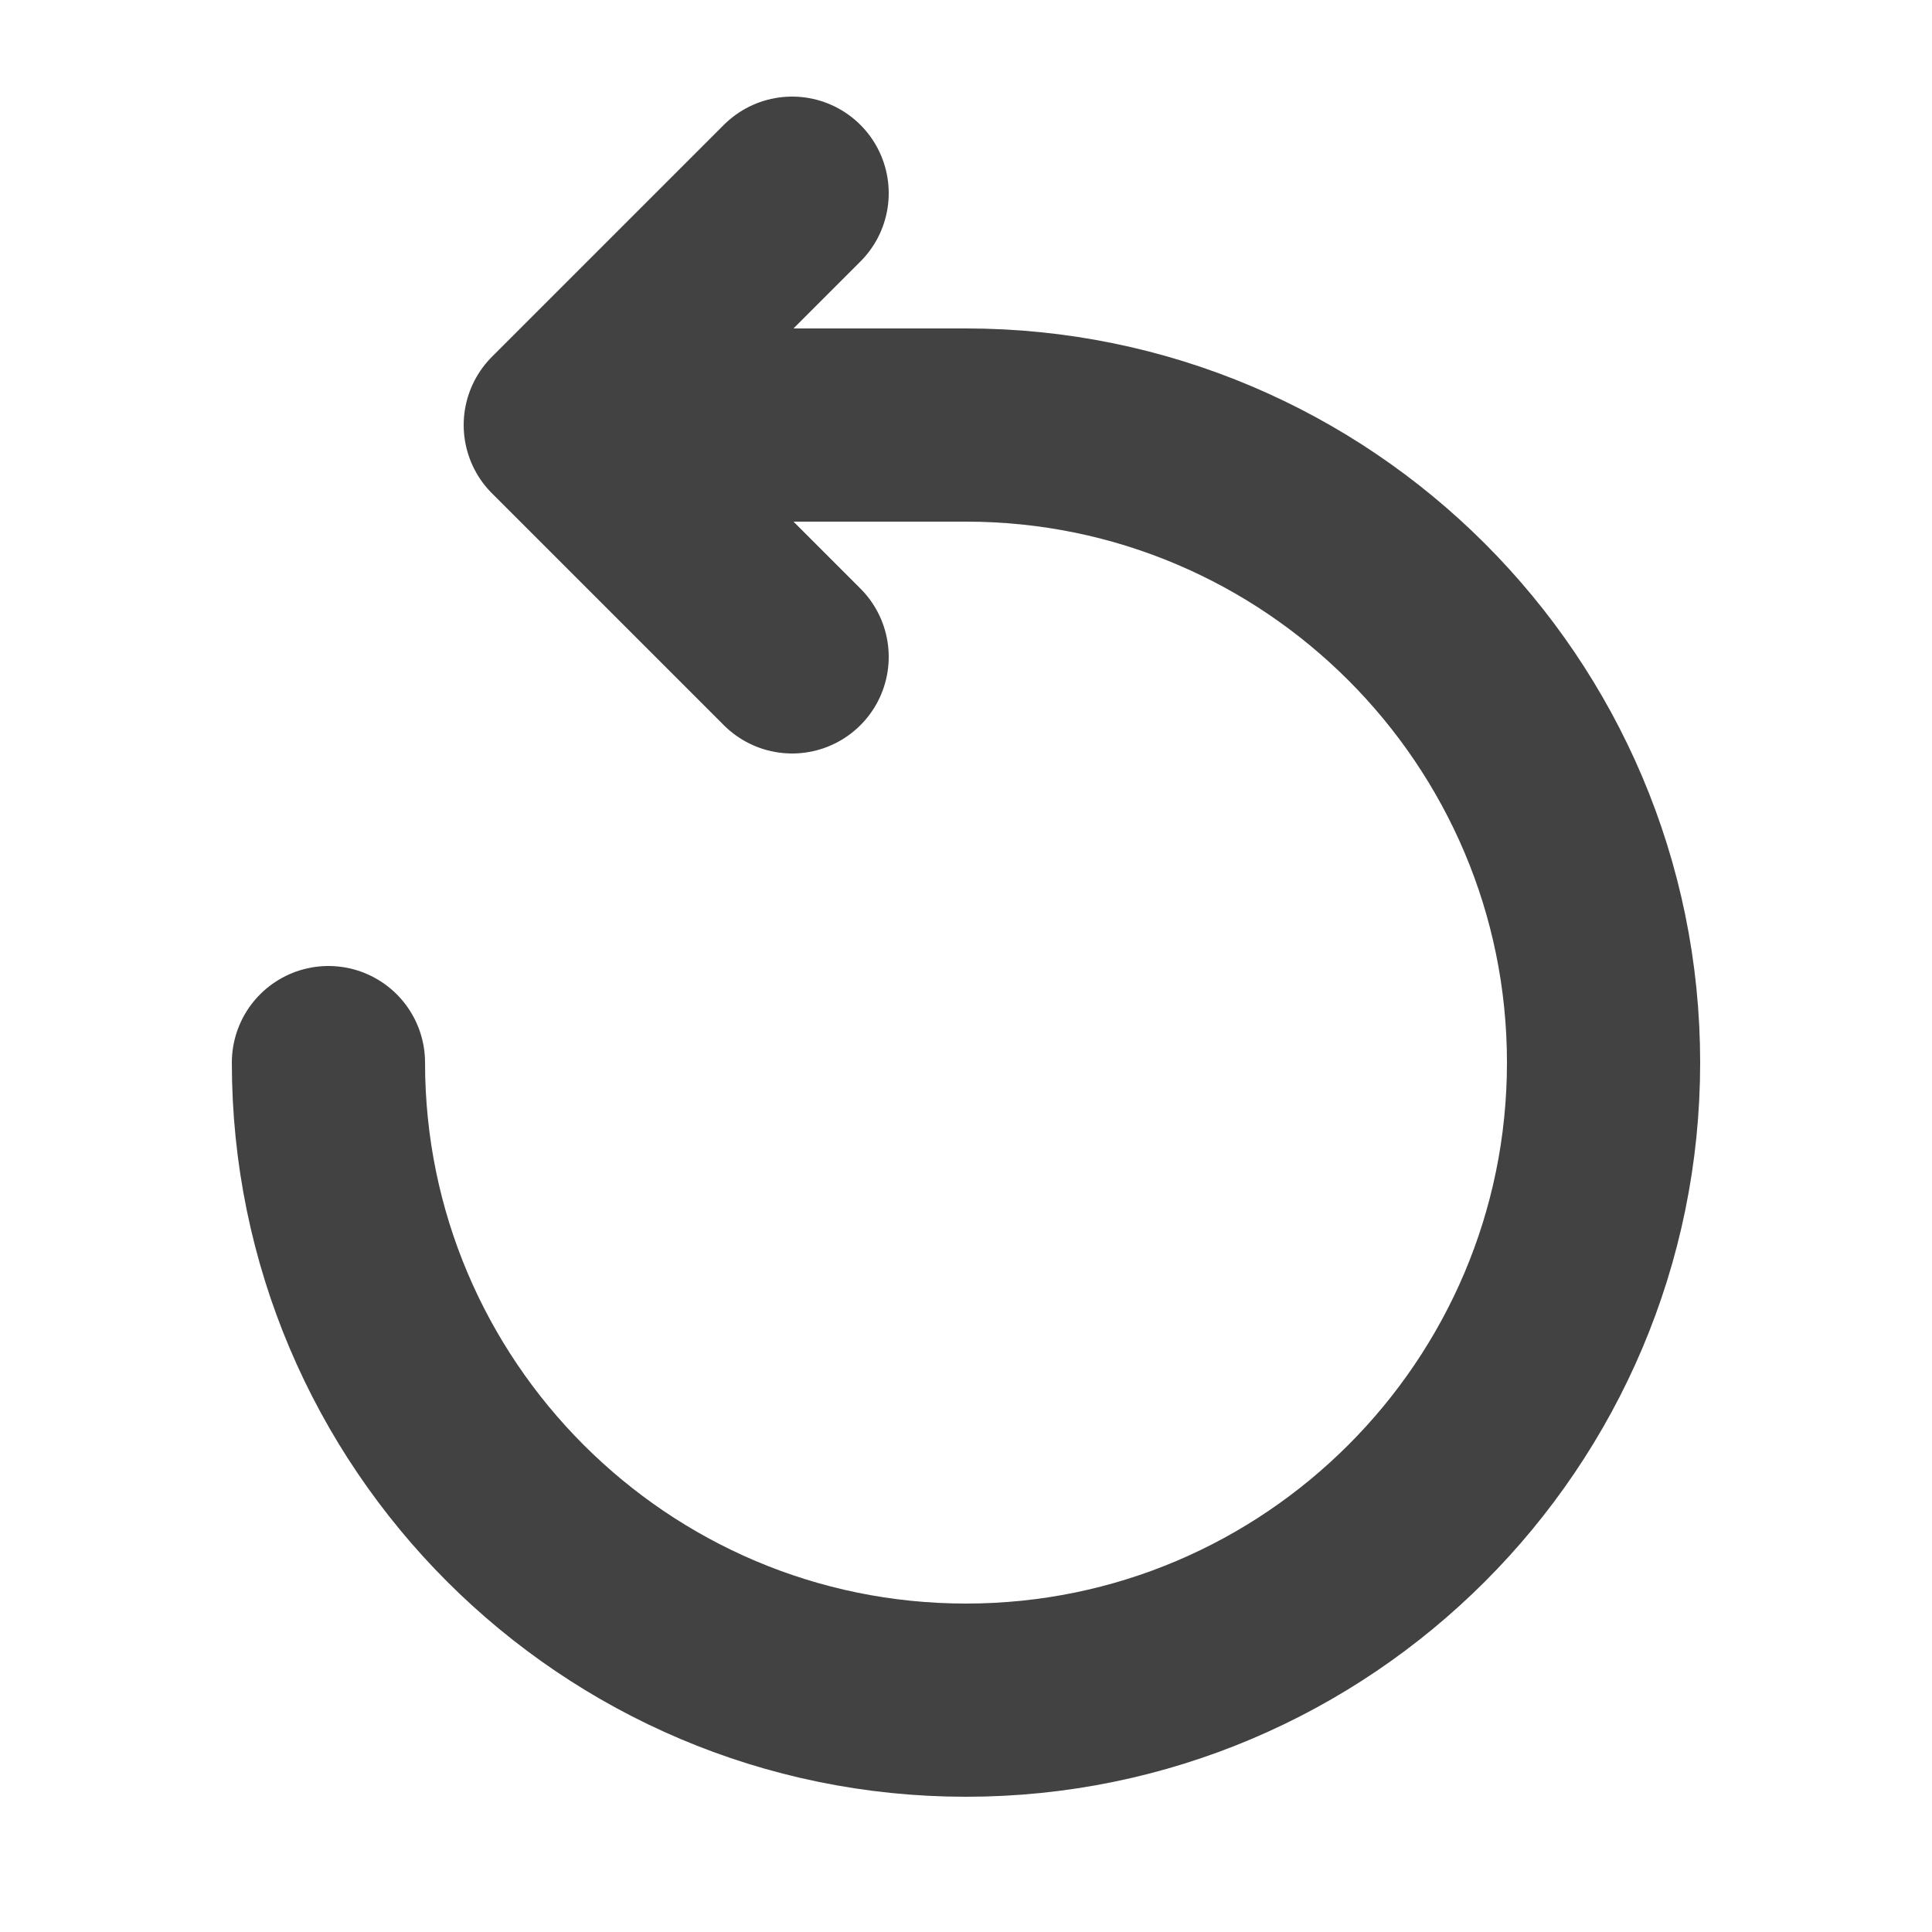 <?xml version="1.0" encoding="UTF-8" standalone="no"?>
<!-- Creator: CorelDRAW X6 -->

<svg
   xmlns:dc="http://purl.org/dc/elements/1.1/"
   xmlns:cc="http://creativecommons.org/ns#"
   xmlns:rdf="http://www.w3.org/1999/02/22-rdf-syntax-ns#"
   xmlns:svg="http://www.w3.org/2000/svg"
   xmlns="http://www.w3.org/2000/svg"
   xmlns:sodipodi="http://sodipodi.sourceforge.net/DTD/sodipodi-0.dtd"
   xmlns:inkscape="http://www.inkscape.org/namespaces/inkscape"
   xml:space="preserve"
   width="100%"
   height="100%"
   version="1.1"
   style="shape-rendering:geometricPrecision; text-rendering:geometricPrecision; image-rendering:optimizeQuality; fill-rule:evenodd; clip-rule:evenodd"
   viewBox="0 0 500 500"
   id="svg3039"
   inkscape:version="0.48.2 r9819"
   sodipodi:docname="reset.svg"><sodipodi:namedview
   pagecolor="#ffffff"
   bordercolor="#666666"
   borderopacity="1"
   objecttolerance="10"
   gridtolerance="10"
   guidetolerance="10"
   inkscape:pageopacity="0"
   inkscape:pageshadow="2"
   inkscape:window-width="640"
   inkscape:window-height="480"
   id="namedview3051"
   showgrid="false"
   inkscape:zoom="0.472"
   inkscape:cx="250"
   inkscape:cy="250"
   inkscape:window-x="2445"
   inkscape:window-y="237"
   inkscape:window-maximized="0"
   inkscape:current-layer="svg3039" />
 <defs
   id="defs3041">
  <style
   type="text/css"
   id="style3043">
   
    .str0 {stroke:#434242;stroke-width:50;stroke-linecap:round}
    .str1 {stroke:#434242;stroke-width:50;stroke-linecap:round;stroke-linejoin:round}
    .fil0 {fill:none}
   
  </style>
 </defs>
 <g
   id="Layer_x0020_1"
   transform="matrix(-1,0,0,1,500,0)">
  <path
   class="fil0 str0"
   d="M 415,275 C 415,366 341,440 250,440 159,440 85,366 85,275 85,184 159,110 250,110 l 80,0"
   id="path3047"
   inkscape:connector-curvature="0"
   style="fill:none;stroke:#434242;stroke-width:50;stroke-linecap:round" />
  <polyline
   class="fil0 str1"
   points="295,50 355,110 295,170 "
   id="polyline3049"
   style="fill:none;stroke:#434242;stroke-width:50;stroke-linecap:round;stroke-linejoin:round" />
 </g>
</svg>